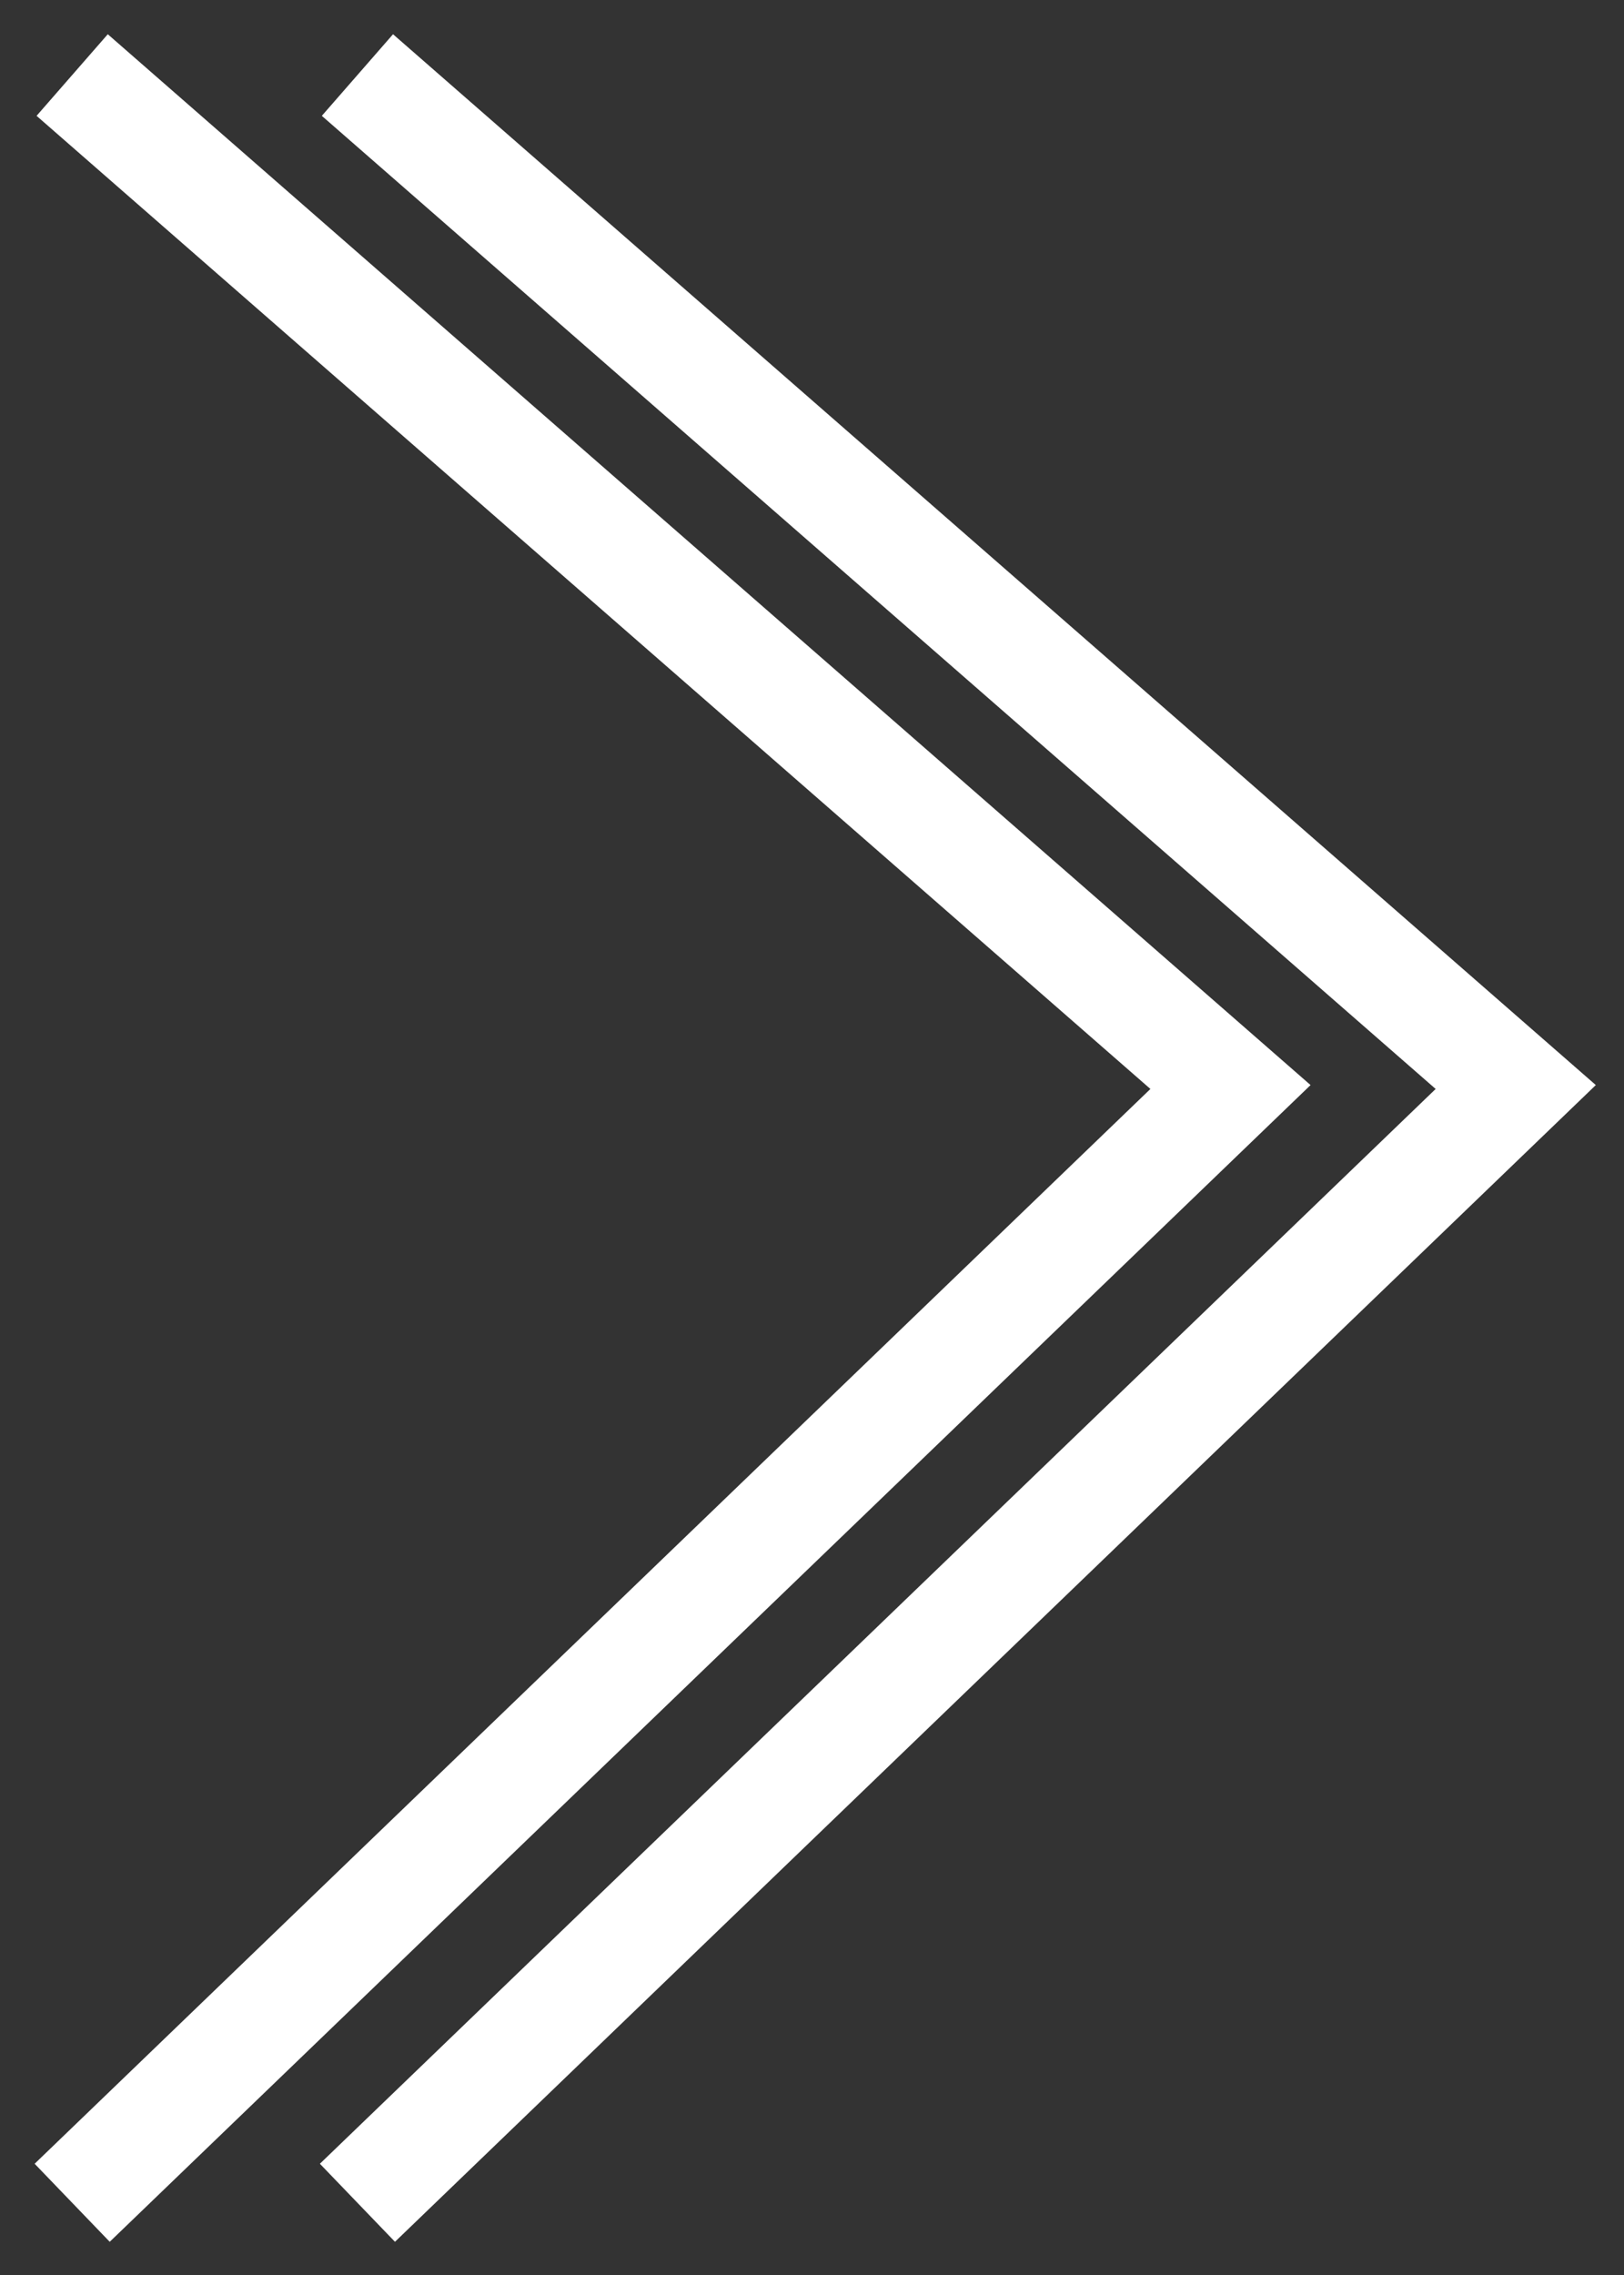 <svg width="45" height="63" viewBox="0 0 45 63" fill="none" xmlns="http://www.w3.org/2000/svg"><rect x="0" y="0" width="45" height="63" fill="#333333" stroke="none"/><path d="M2 2.078L34.096 30.102L2 61" stroke="white" stroke-width="3"/><path d="M9.904 2.078L42 30.102L9.904 61" stroke="white" stroke-width="3"/></svg>
